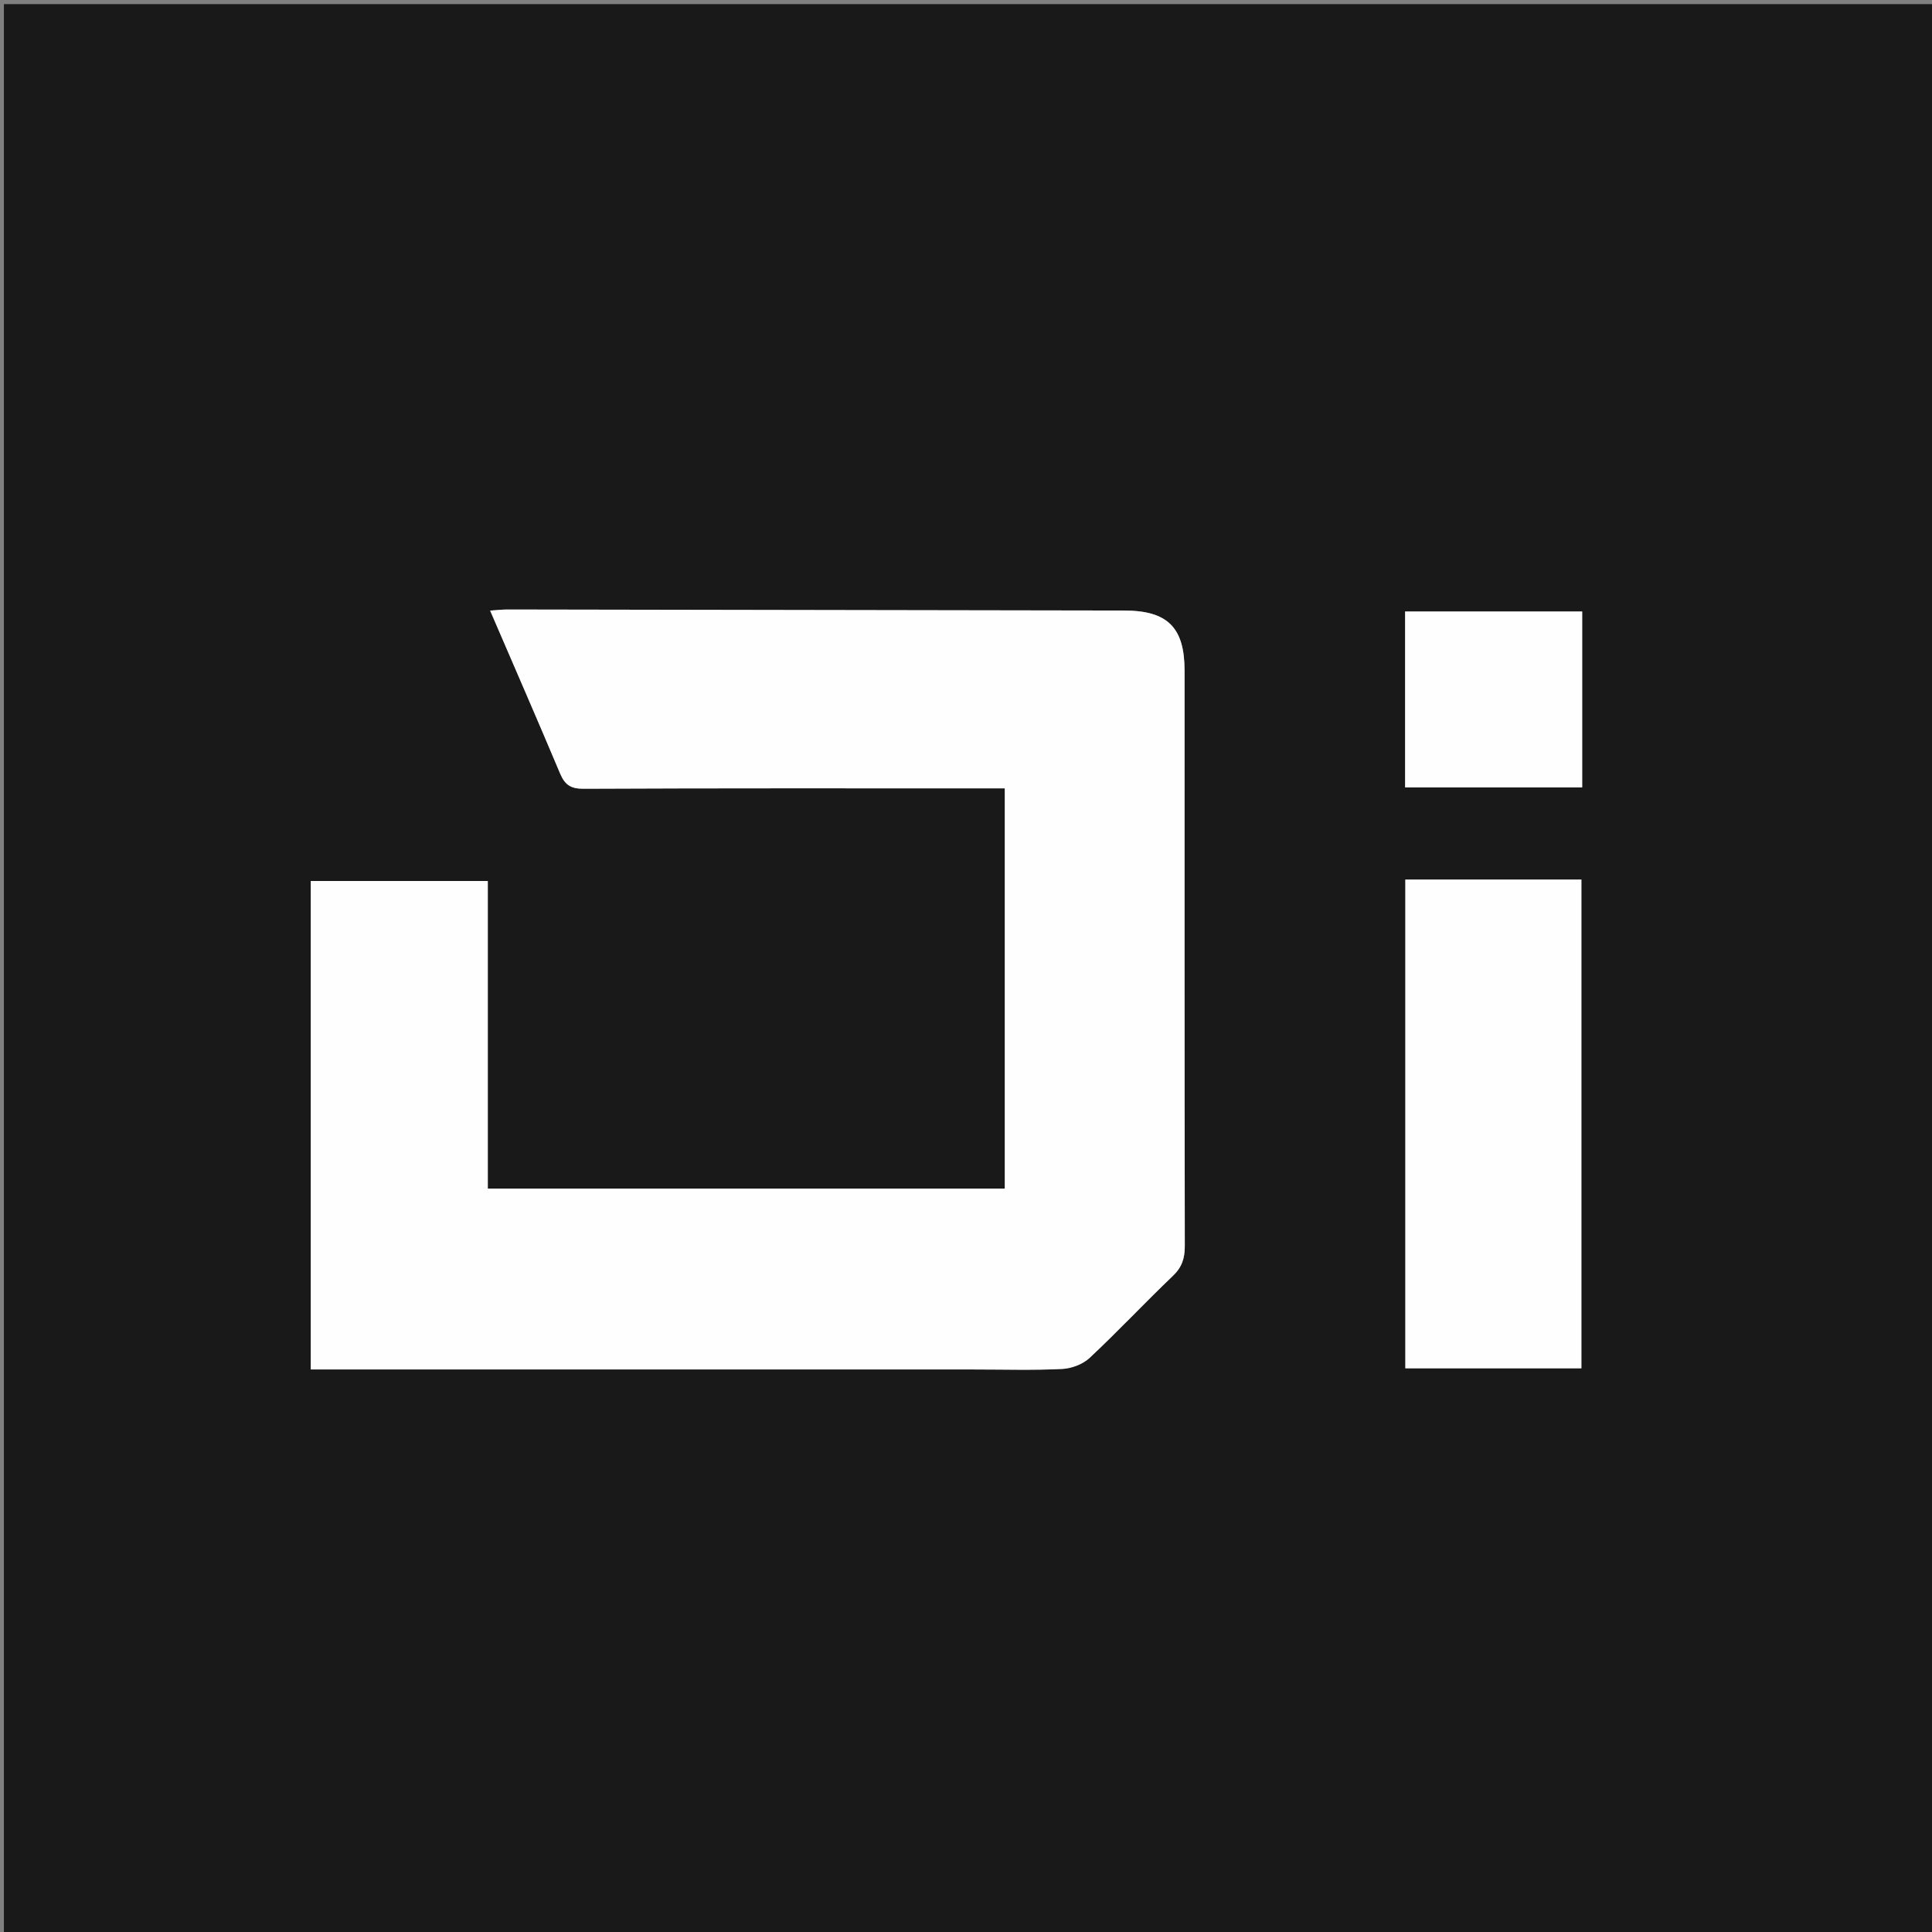 <svg version="1.1" id="Layer_1" xmlns="http://www.w3.org/2000/svg" xmlns:xlink="http://www.w3.org/1999/xlink" x="0px" y="0px"
	 width="100%" viewBox="0 0 512 512" enable-background="new 0 0 512 512" xml:space="preserve">
<rect x="0" y="0" width="512" height="512" fill="#808080" stroke="none"/>
<path fill="#191919" opacity="1" stroke="none" 
	d="
M255,513 
	C170.021,513 85.541,513 1.031,513 
	C1.031,342.396 1.031,171.791 1.031,1.093 
	C171.563,1.093 342.126,1.093 512.844,1.093 
	C512.844,171.667 512.844,342.333 512.844,513 
	C427.124,513 341.312,513 255,513 
M258.5,362.925 
	C266.164,362.925 273.84,363.164 281.486,362.788 
	C283.988,362.665 286.968,361.535 288.773,359.844 
	C296.31,352.787 303.382,345.236 310.847,338.098 
	C313.251,335.8 313.987,333.426 313.982,330.223 
	C313.9,279.403 313.925,228.583 313.924,177.763 
	C313.924,166.313 309.457,161.821 297.979,161.799 
	C243.493,161.698 189.007,161.606 134.521,161.526 
	C133.105,161.524 131.688,161.698 129.891,161.814 
	C136.223,176.507 142.417,190.696 148.423,204.963 
	C149.672,207.929 151.188,209.042 154.603,209.026 
	C190.093,208.861 225.584,208.925 261.075,208.925 
	C262.844,208.925 264.613,208.925 266.28,208.925 
	C266.28,244.641 266.28,279.727 266.28,314.986 
	C220.585,314.986 175.177,314.986 129.27,314.986 
	C129.27,287.675 129.27,260.608 129.27,233.478 
	C113.24,233.478 97.712,233.478 82.354,233.478 
	C82.354,276.782 82.354,319.705 82.354,362.925 
	C140.921,362.925 199.211,362.925 258.5,362.925 
M379.586,233.096 
	C377.159,233.096 374.731,233.096 372.429,233.096 
	C372.429,276.745 372.429,319.761 372.429,362.619 
	C388.199,362.619 403.615,362.619 419.086,362.619 
	C419.086,319.41 419.086,276.507 419.086,233.096 
	C406.11,233.096 393.337,233.096 379.586,233.096 
M419.296,176.501 
	C419.296,171.583 419.296,166.664 419.296,162.047 
	C403.104,162.047 387.709,162.047 372.368,162.047 
	C372.368,177.846 372.368,193.253 372.368,208.66 
	C388.082,208.66 403.501,208.66 419.297,208.66 
	C419.297,198.1 419.297,187.801 419.296,176.501 
z"/>
<path fill="#FEFEFE" opacity="1" stroke="none" 
	d="
M258,362.925 
	C199.211,362.925 140.921,362.925 82.354,362.925 
	C82.354,319.705 82.354,276.782 82.354,233.478 
	C97.712,233.478 113.24,233.478 129.27,233.478 
	C129.27,260.608 129.27,287.675 129.27,314.986 
	C175.177,314.986 220.585,314.986 266.28,314.986 
	C266.28,279.727 266.28,244.641 266.28,208.925 
	C264.613,208.925 262.844,208.925 261.075,208.925 
	C225.584,208.925 190.093,208.861 154.603,209.026 
	C151.188,209.042 149.672,207.929 148.423,204.963 
	C142.417,190.696 136.223,176.507 129.891,161.814 
	C131.688,161.698 133.105,161.524 134.521,161.526 
	C189.007,161.606 243.493,161.698 297.979,161.799 
	C309.457,161.821 313.924,166.313 313.924,177.763 
	C313.925,228.583 313.9,279.403 313.982,330.223 
	C313.987,333.426 313.251,335.8 310.847,338.098 
	C303.382,345.236 296.31,352.787 288.773,359.844 
	C286.968,361.535 283.988,362.665 281.486,362.788 
	C273.84,363.164 266.164,362.925 258,362.925 
z"/>
<path fill="#FEFEFE" opacity="1" stroke="none" 
	d="
M380.075,233.096 
	C393.337,233.096 406.11,233.096 419.086,233.096 
	C419.086,276.507 419.086,319.41 419.086,362.619 
	C403.615,362.619 388.199,362.619 372.429,362.619 
	C372.429,319.761 372.429,276.745 372.429,233.096 
	C374.731,233.096 377.159,233.096 380.075,233.096 
z"/>
<path fill="#FEFEFE" opacity="1" stroke="none" 
	d="
M419.297,177.001 
	C419.297,187.801 419.297,198.1 419.297,208.66 
	C403.501,208.66 388.082,208.66 372.368,208.66 
	C372.368,193.253 372.368,177.846 372.368,162.047 
	C387.709,162.047 403.104,162.047 419.296,162.047 
	C419.296,166.664 419.296,171.583 419.297,177.001 
z"/>
</svg>